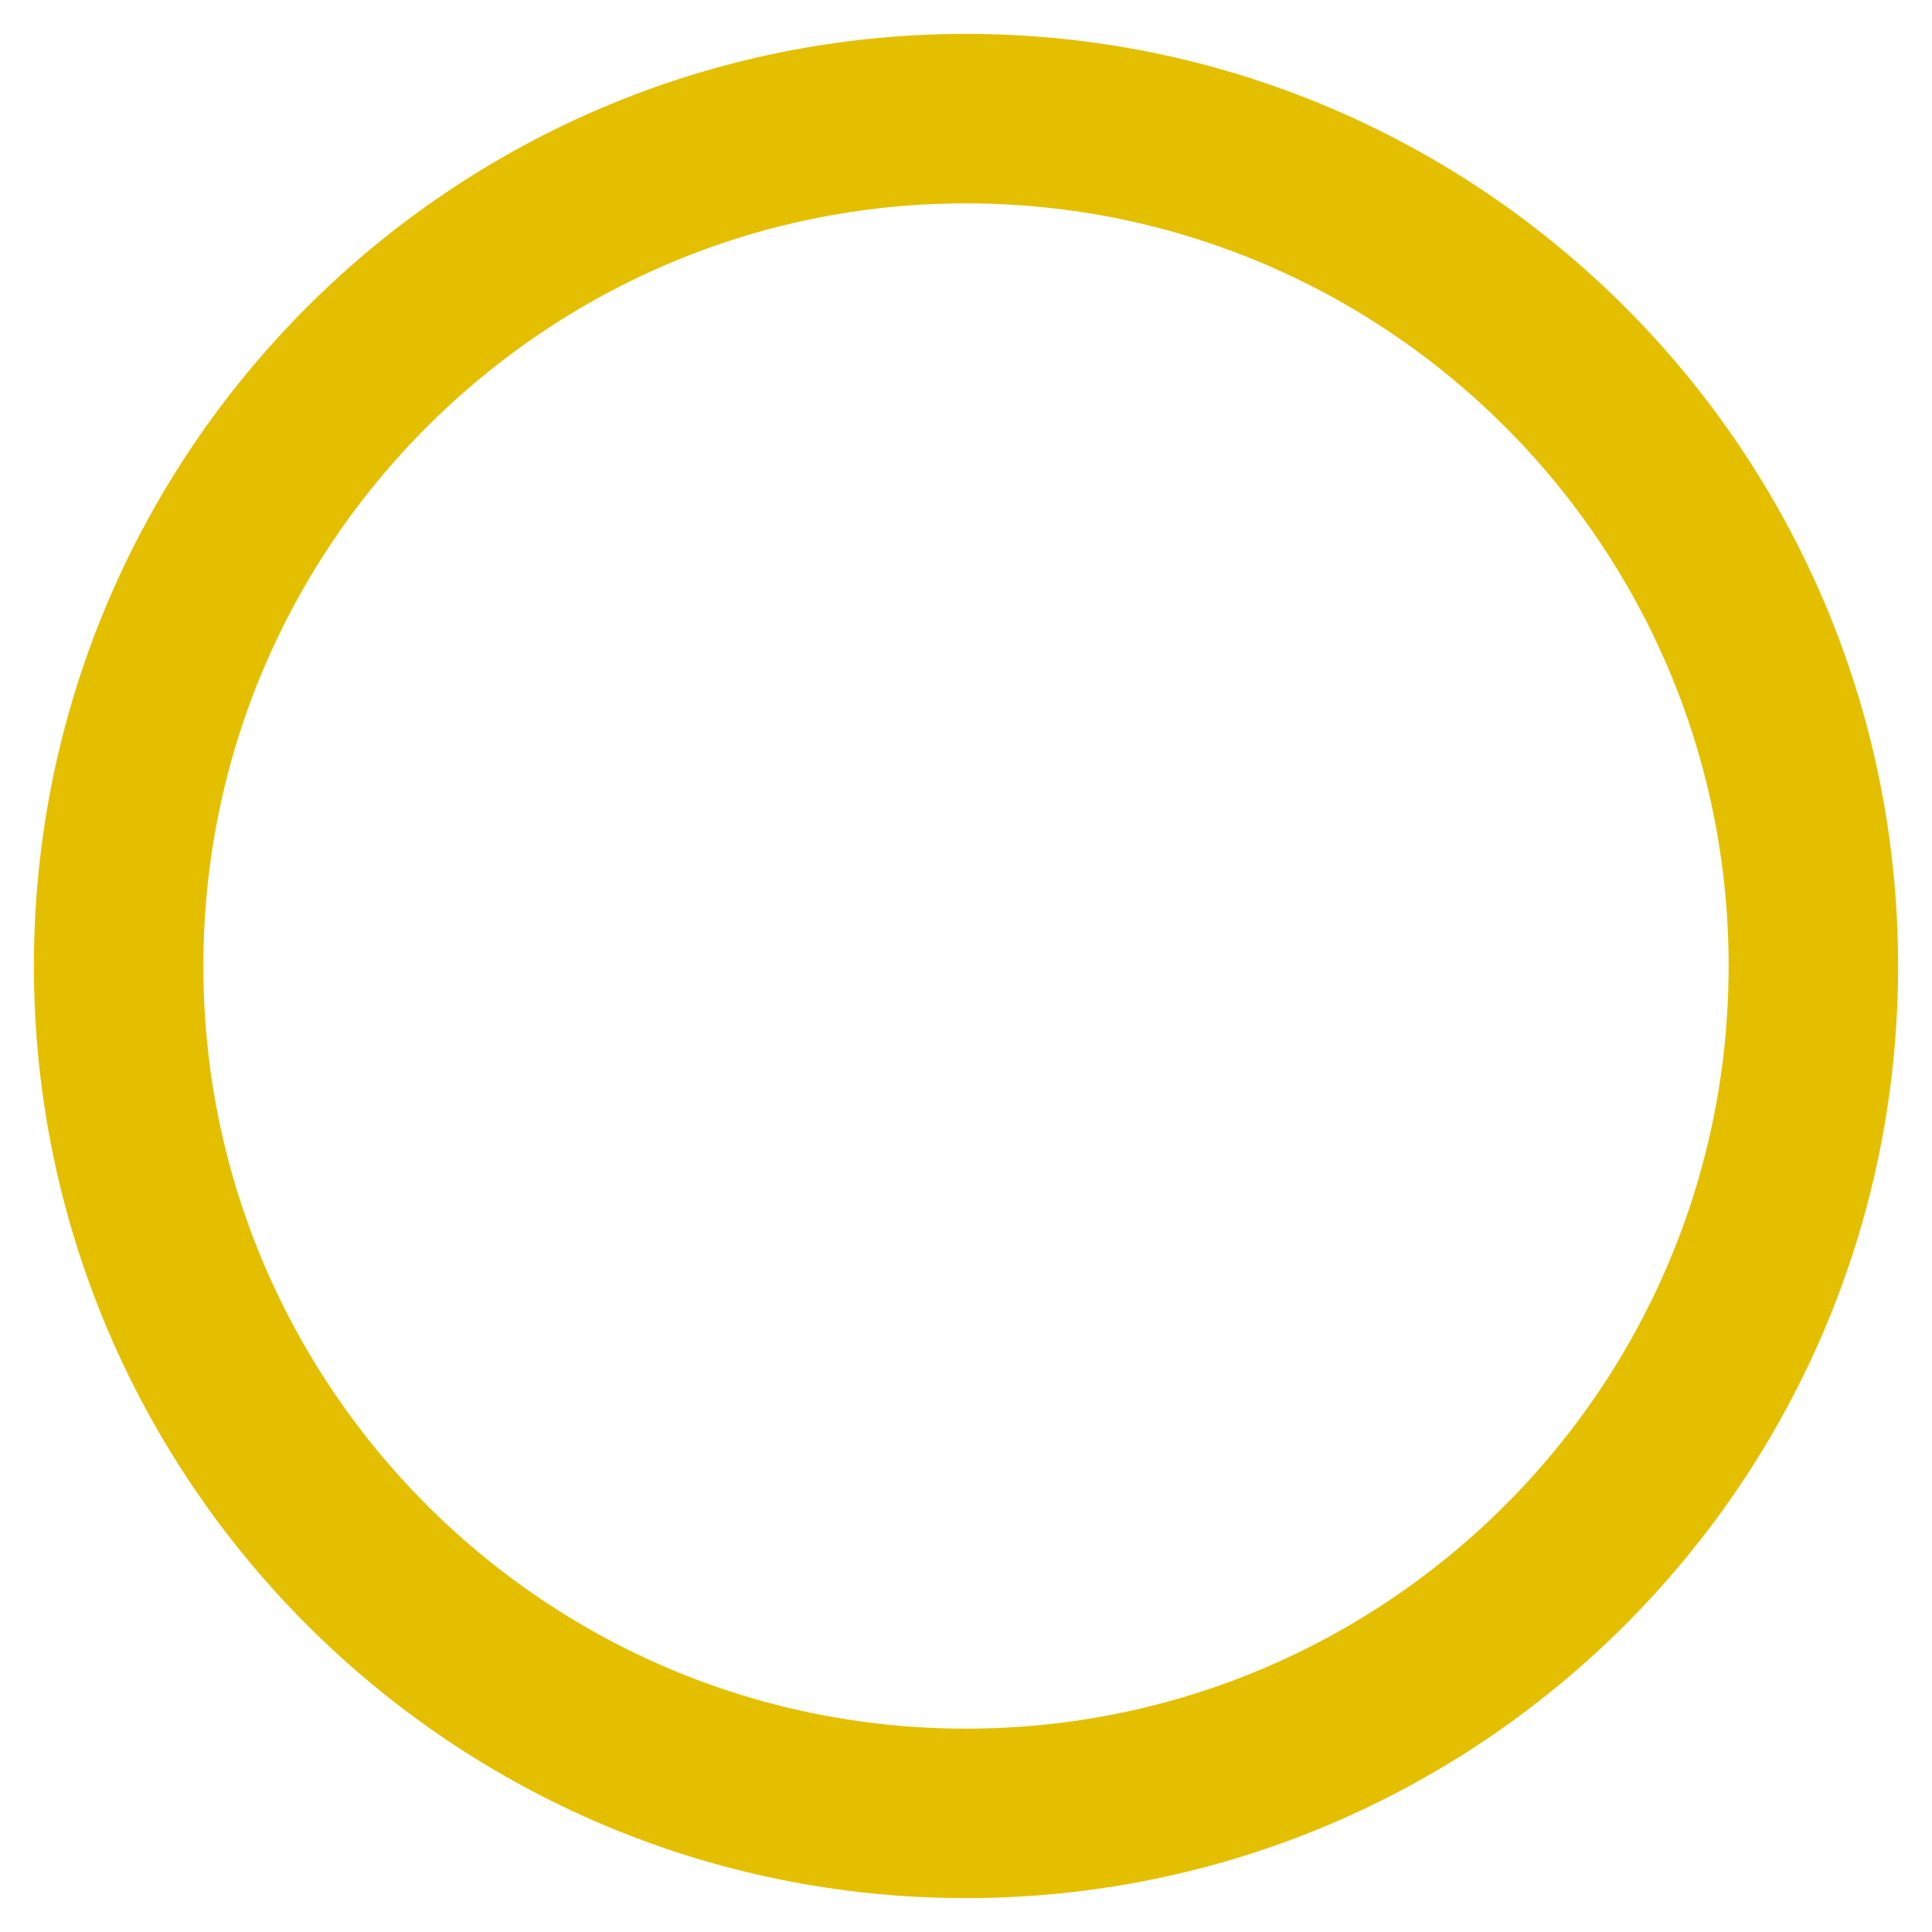 <?xml version="1.0" encoding="UTF-8" standalone="no"?>
<!DOCTYPE svg PUBLIC "-//W3C//DTD SVG 1.1//EN" "http://www.w3.org/Graphics/SVG/1.1/DTD/svg11.dtd">
<svg version="1.1" xmlns="http://www.w3.org/2000/svg" xmlns:xlink="http://www.w3.org/1999/xlink" preserveAspectRatio="xMidYMid meet" viewBox="0 0 114 114" width="114" height="114"><defs><path d="M107 57C107 84.6 84.6 107 57 107C29.41 107 7 84.6 7 57C7 29.41 29.41 7 57 7C84.6 7 107 29.41 107 57Z" id="i8g961FrL"></path></defs><g><g><g><g><use xlink:href="#i8g961FrL" opacity="1" fill-opacity="0" stroke="#e4bf00" stroke-width="10" stroke-opacity="1"></use></g></g></g></g></svg>